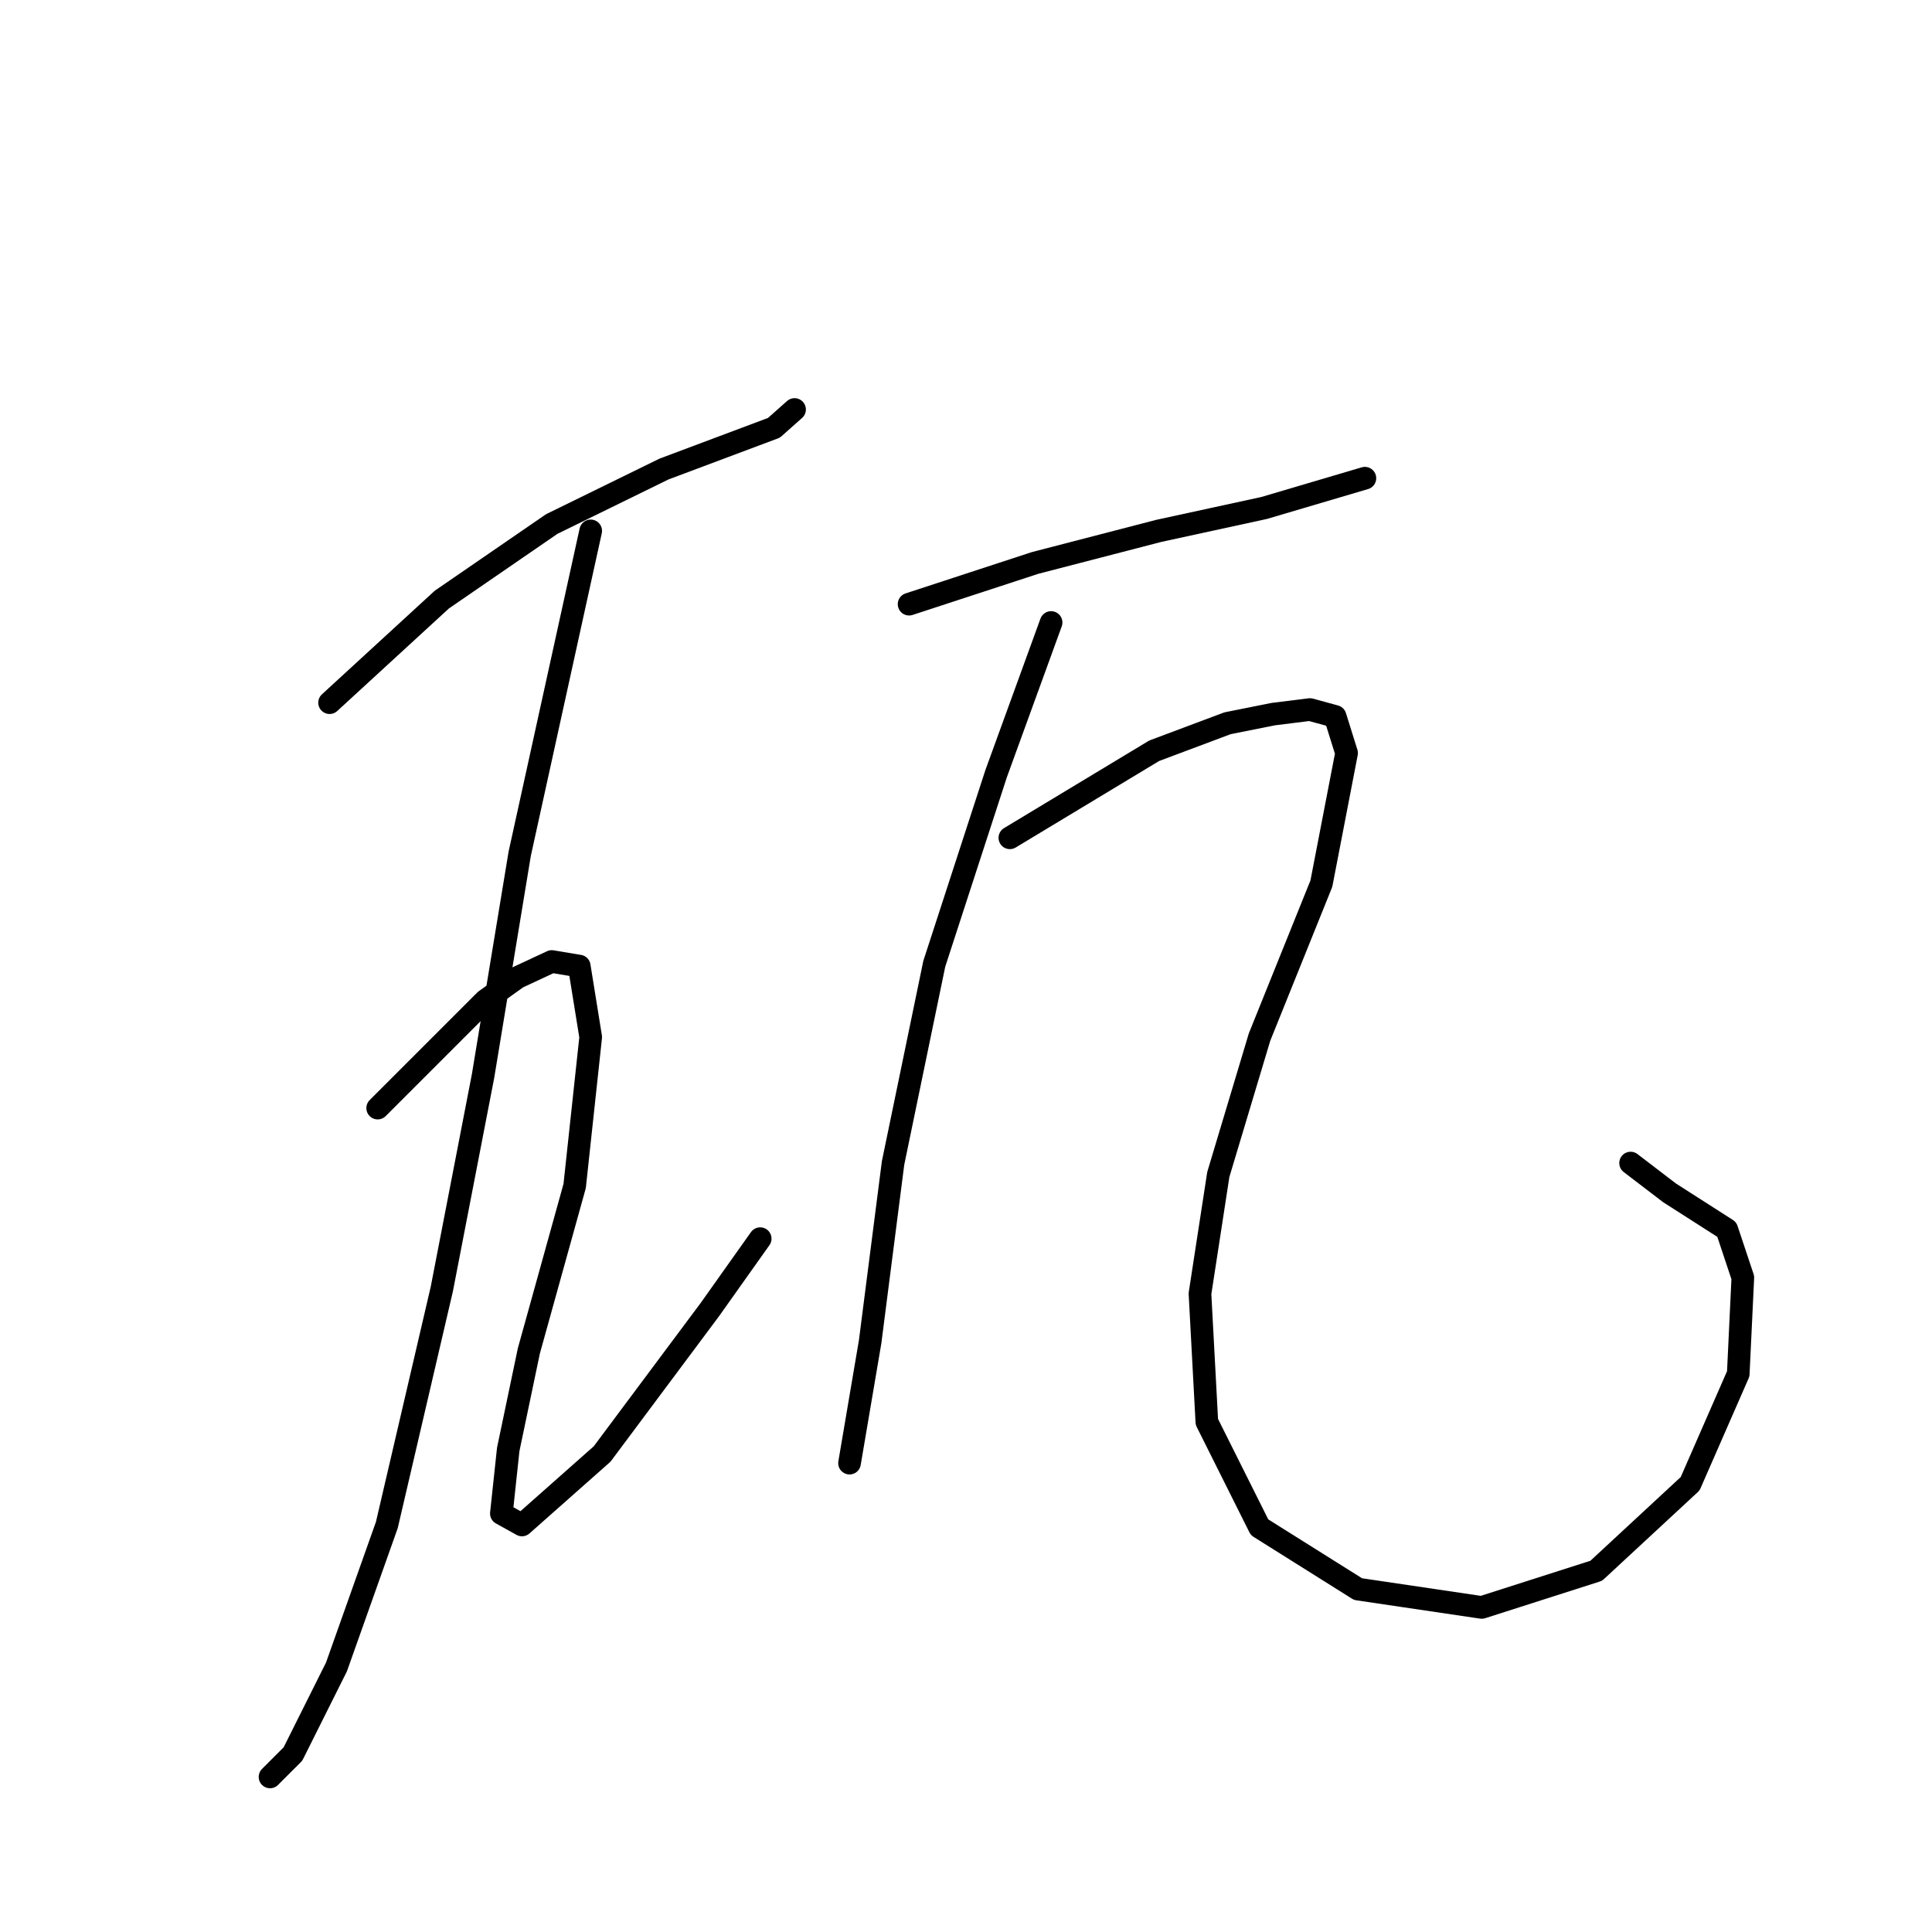 <?xml version="1.0" standalone="no"?>
    <svg width="256" height="256" xmlns="http://www.w3.org/2000/svg" version="1.1">
    <polyline stroke="black" stroke-width="3" stroke-linecap="round" fill="transparent" stroke-linejoin="round" points="43.671 93.108 58.543 79.45 73.111 69.434 87.983 62.15 102.551 56.687 105.283 54.259 105.283 54.259 " />
        <polyline stroke="black" stroke-width="3" stroke-linecap="round" fill="transparent" stroke-linejoin="round" points="78.271 70.345 68.862 113.139 64.006 142.579 58.543 170.805 51.259 202.066 44.581 220.884 38.815 232.417 35.78 235.452 35.78 235.452 " />
        <polyline stroke="black" stroke-width="3" stroke-linecap="round" fill="transparent" stroke-linejoin="round" points="50.045 146.828 64.309 132.563 68.558 129.528 73.111 127.404 76.753 128.011 78.271 137.419 76.146 157.147 70.076 179 67.344 192.051 66.434 200.549 69.165 202.066 79.788 192.658 94.053 173.537 100.73 164.128 100.73 164.128 " />
        <polyline stroke="black" stroke-width="3" stroke-linecap="round" fill="transparent" stroke-linejoin="round" points="120.458 80.057 137.151 74.594 153.54 70.345 167.502 67.31 180.856 63.364 180.856 63.364 " />
        <polyline stroke="black" stroke-width="3" stroke-linecap="round" fill="transparent" stroke-linejoin="round" points="139.275 82.485 131.991 102.516 123.797 127.707 118.334 154.112 115.298 177.786 112.567 193.872 112.567 193.872 " />
        <polyline stroke="black" stroke-width="3" stroke-linecap="round" fill="transparent" stroke-linejoin="round" points="133.812 111.014 152.933 99.481 162.645 95.839 168.716 94.625 173.572 94.018 176.91 94.929 178.428 99.785 175.089 117.085 166.895 137.419 161.431 155.63 159.003 171.412 159.914 188.409 166.895 202.37 179.945 210.565 196.335 212.993 211.51 208.137 223.954 196.603 230.327 182.035 230.934 169.288 228.81 162.914 221.222 158.058 216.063 154.112 216.063 154.112 " />
        </svg>